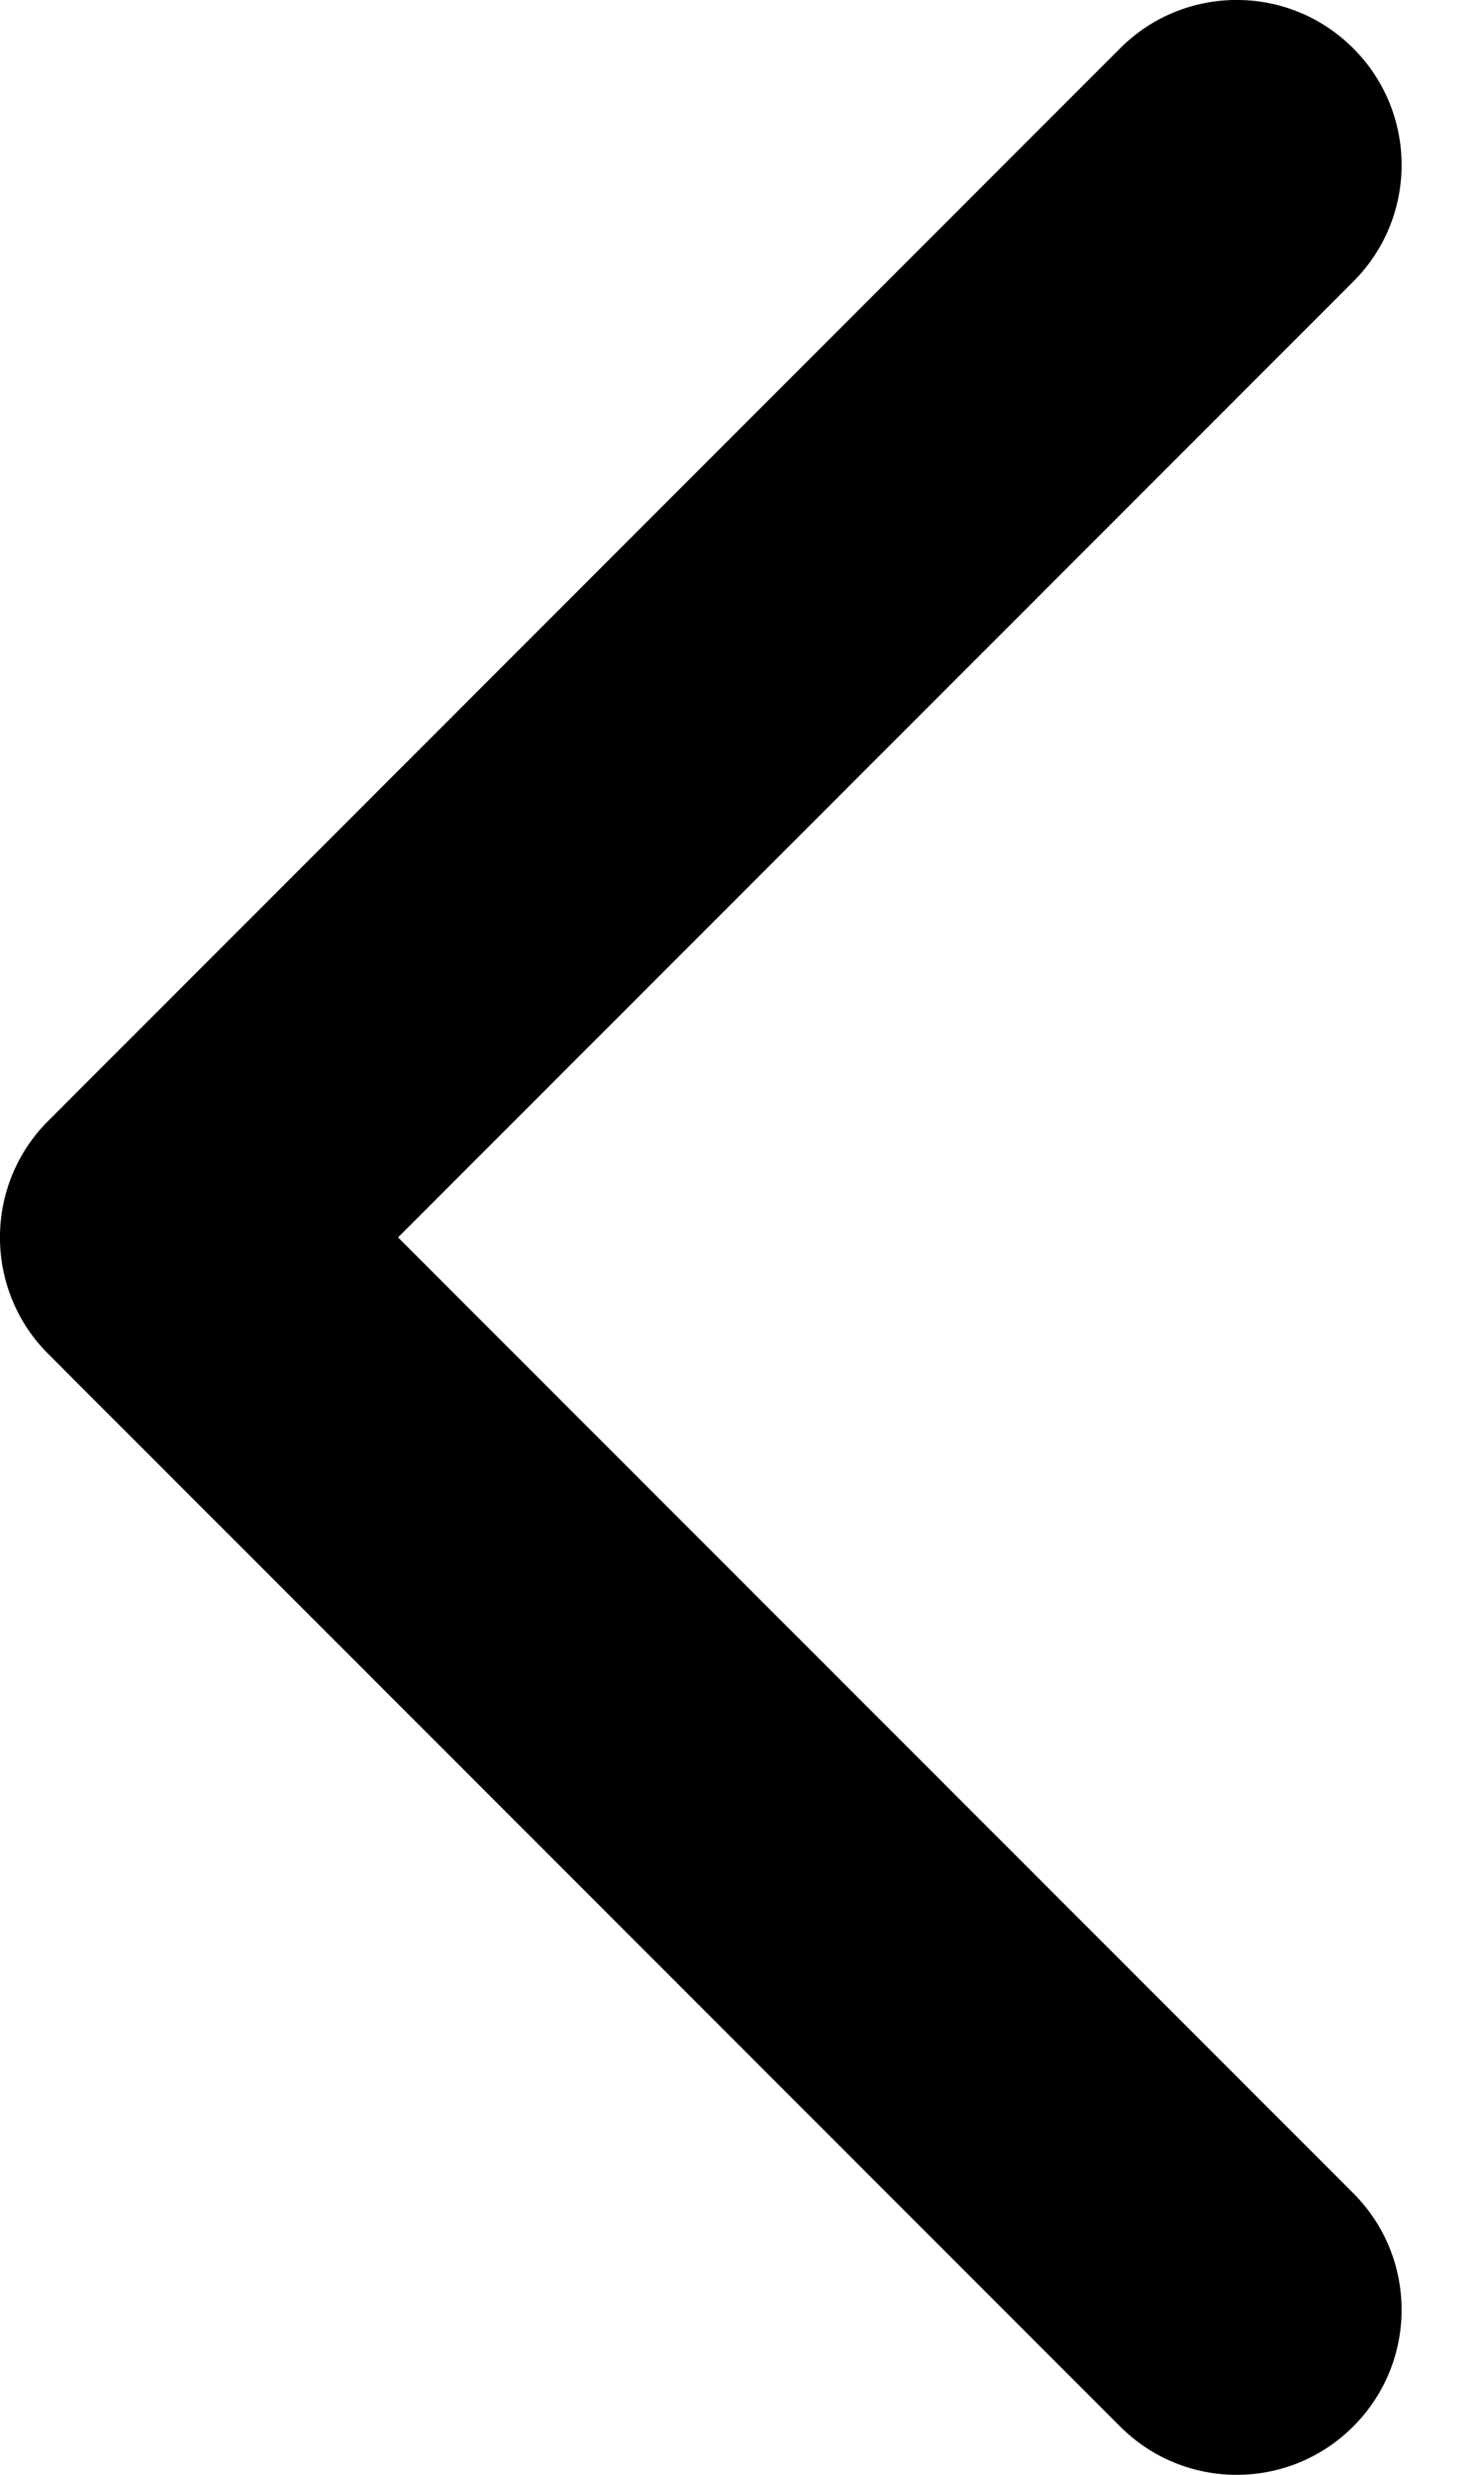 <svg width="9" height="15" viewBox="0 0 9 15" fill="none" xmlns="http://www.w3.org/2000/svg">
<path d="M2.414 7.5L8.207 1.707C8.598 1.317 8.598 0.683 8.207 0.293C7.817 -0.098 7.183 -0.098 6.793 0.293L0.293 6.793C-0.098 7.183 -0.098 7.817 0.293 8.207L6.793 14.707C7.183 15.098 7.817 15.098 8.207 14.707C8.598 14.317 8.598 13.683 8.207 13.293L2.414 7.5Z" fill="black"/>
</svg>
